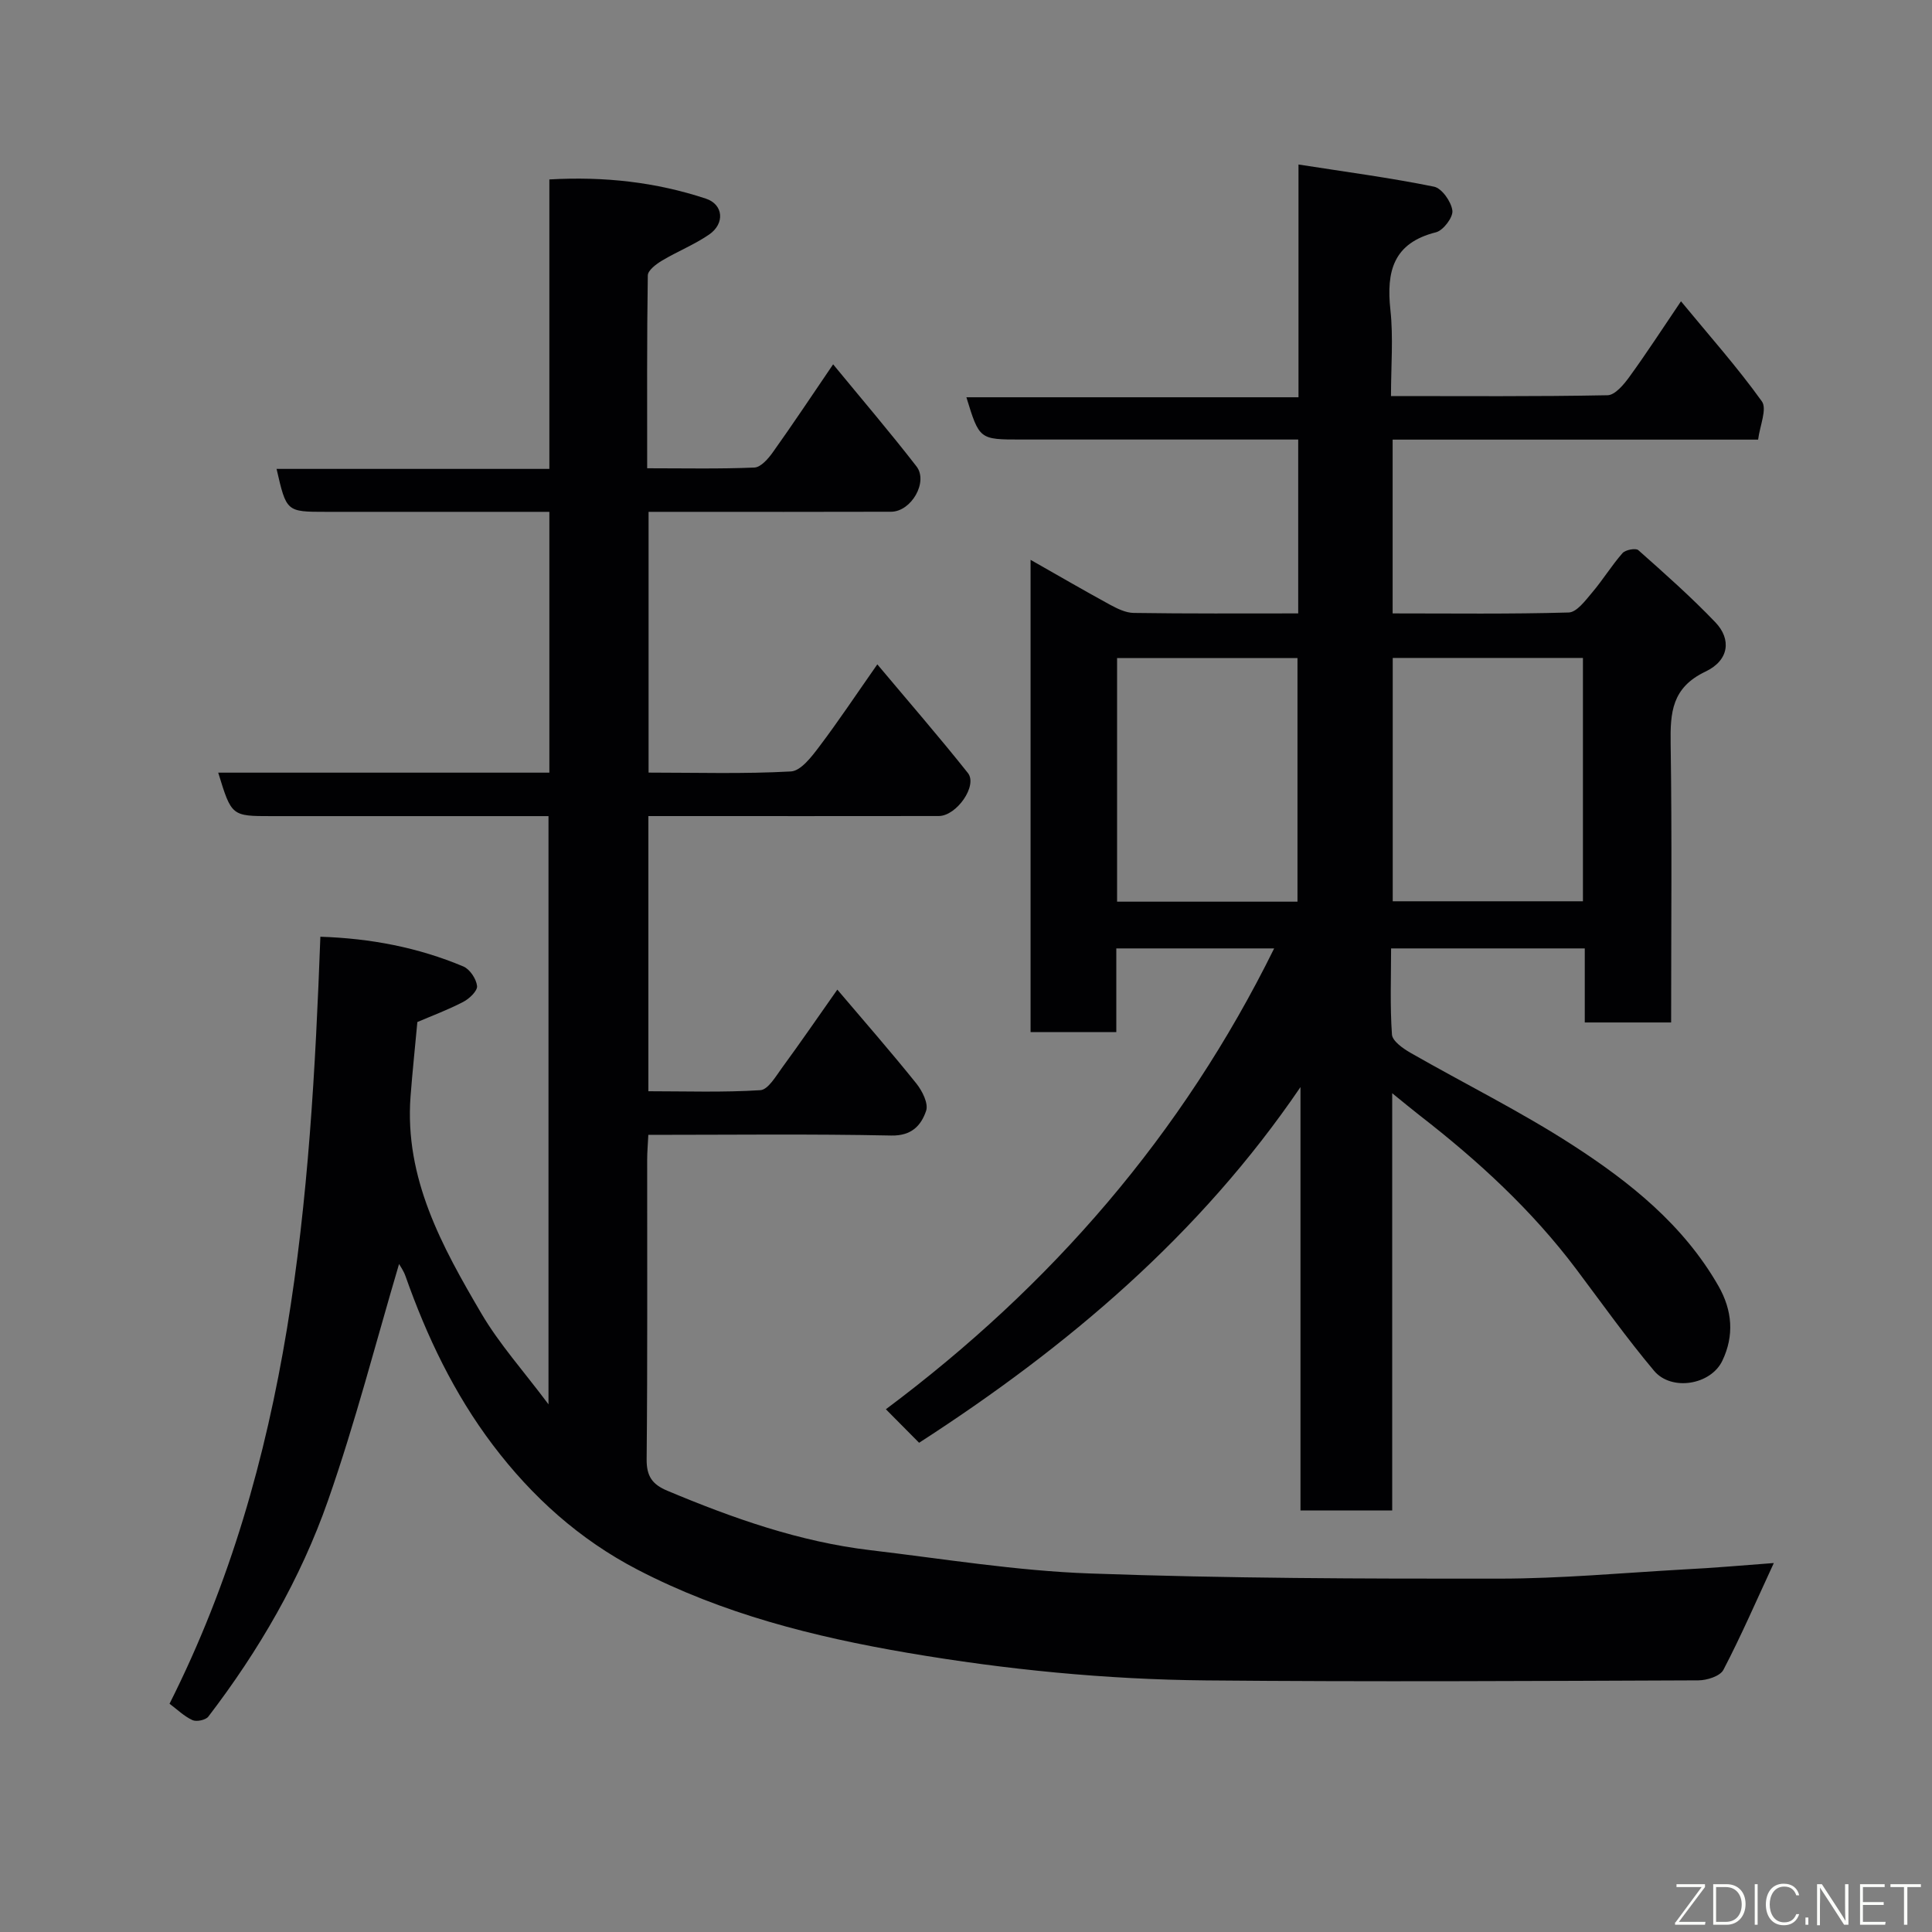 <svg enable-background="new 0 0 400 400" viewBox="0 0 400 400" xmlns="http://www.w3.org/2000/svg"><rect x="0" y="0" width="400" height="400" fill="#808080" stroke="none"/><path d="m367.25 323.61c-3.62 7.82-6.78 15.11-10.44 22.12-.68 1.3-3.41 2.17-5.19 2.17-33.99.13-67.99.33-101.98.01-20.72-.2-41.31-2.22-61.8-5.72-19.42-3.32-38.25-8.08-55.81-17.19-12.04-6.24-21.85-15.07-29.99-25.83-8.03-10.62-13.68-22.47-18.09-34.97-.4-1.13-1.13-2.14-1.33-2.5-4.79 16.17-9.05 32.8-14.7 48.94-5.68 16.22-14.31 31.08-24.79 44.77-.55.71-2.45 1.11-3.29.72-1.72-.79-3.16-2.21-4.74-3.39 25.22-50.06 29.2-104.02 31.23-158.8 10.39.34 20.23 2.21 29.61 6.16 1.34.57 2.67 2.57 2.83 4.04.11 1.01-1.6 2.64-2.86 3.29-3.13 1.63-6.46 2.87-9.5 4.17-.48 5.21-1.02 10.29-1.41 15.38-1.28 16.98 6.53 31.11 14.66 44.96 3.7 6.3 8.68 11.84 13.9 18.81 0-41.32 0-81.28 0-121.78-5.1 0-10.22 0-15.33 0-14 0-27.99 0-41.99 0-8.3 0-8.3 0-11.06-9h68.56c0-18.07 0-35.67 0-54-1.57 0-3.16 0-4.75 0-13.83 0-27.66 0-41.49 0-8.2 0-8.2 0-10.24-8.89h56.48c0-20 0-39.72 0-59.93 11.41-.65 22.06.56 32.39 3.97 3.65 1.2 4 5.17.67 7.45-3.05 2.09-6.57 3.49-9.76 5.4-1.2.72-2.9 2-2.92 3.05-.2 13.12-.13 26.25-.13 39.93 7.66 0 14.94.16 22.2-.15 1.34-.06 2.88-1.84 3.83-3.18 4.14-5.81 8.09-11.75 12.47-18.19 6.06 7.37 11.83 14.12 17.25 21.12 2.5 3.22-1.07 9.38-5.24 9.4-14.83.05-29.66.02-44.49.02-1.81 0-3.62 0-5.73 0v53.99c9.92 0 19.72.3 29.47-.24 2.06-.11 4.29-3.05 5.86-5.13 4.02-5.32 7.72-10.89 12.03-17.04 6.42 7.66 12.75 14.94 18.75 22.49 2.07 2.61-2.34 8.9-6.03 8.91-18.16.03-36.33.01-54.49.01-1.79 0-3.58 0-5.63 0v56.97c7.68 0 15.45.27 23.18-.22 1.6-.1 3.21-2.88 4.5-4.65 3.85-5.26 7.54-10.63 11.44-16.17 5.62 6.62 11.13 12.92 16.37 19.45 1.22 1.52 2.53 4.14 2.01 5.65-1.02 2.99-2.96 5.2-7.22 5.11-16.63-.35-33.27-.14-50.29-.14-.09 1.92-.24 3.52-.24 5.13-.02 20.66.09 41.33-.11 61.99-.04 3.56 1.16 5.25 4.28 6.56 13.56 5.69 27.36 10.57 42.04 12.31 15.14 1.79 30.27 4.28 45.47 4.82 28.24 1.02 56.52 1.1 84.78 1.07 12.7-.01 25.4-1.18 38.1-1.9 6.23-.31 12.42-.86 18.7-1.33z" fill="#010103"/><path d="m268.78 127c0-12.14 0-23.74 0-36-1.86 0-3.62 0-5.38 0-17.33 0-34.67 0-52 0-8.63 0-8.63 0-11.32-8.75h68.76c0-15.9 0-31.29 0-48.19 9.86 1.54 19.02 2.75 28.06 4.59 1.62.33 3.57 3.11 3.8 4.95.18 1.38-1.89 4.11-3.39 4.49-8.86 2.22-10.31 8.1-9.44 16.09.62 5.72.12 11.56.12 17.82 15.27 0 30.06.12 44.84-.17 1.55-.03 3.37-2.22 4.52-3.81 3.54-4.87 6.82-9.94 10.68-15.64 5.79 7.03 11.64 13.6 16.74 20.71 1.13 1.58-.42 5.07-.77 7.93-25.43 0-50.39 0-75.67 0v35.98c12.23 0 24.35.16 36.45-.19 1.68-.05 3.47-2.5 4.86-4.14 2.22-2.61 4.02-5.58 6.28-8.15.6-.69 2.74-1.09 3.27-.62 5.45 4.83 10.92 9.68 15.95 14.93 3.36 3.5 2.88 7.88-2.03 10.21-6.98 3.32-7.32 8.47-7.22 14.94.29 19.13.1 38.27.1 57.71-6.07 0-11.79 0-17.88 0 0-5.1 0-10.04 0-15.33-13.42 0-26.47 0-40.1 0 0 5.96-.24 11.92.18 17.83.1 1.35 2.26 2.87 3.8 3.76 11.19 6.41 22.81 12.15 33.62 19.14 11.86 7.67 22.93 16.5 30.17 29.15 2.91 5.09 3.29 10.32.81 15.49-2.4 5.02-10.54 6.35-14.13 2.08-5.68-6.76-10.8-13.97-16.11-21.04-9.19-12.22-20.32-22.45-32.35-31.78-1.67-1.3-3.3-2.66-5.76-4.65v86.38c-6.64 0-12.58 0-18.99 0 0-29.19 0-58.42 0-87.65-20.81 30.59-48.15 53.74-78.96 73.64-2.03-2.05-4.2-4.24-6.88-6.94 34.25-25.58 61.39-56.88 80.39-95.41-10.74 0-21.44 0-32.68 0v17.33c-6.14 0-11.75 0-17.75 0 0-32.25 0-64.61 0-97.78 5.64 3.2 10.97 6.3 16.37 9.25 1.53.83 3.3 1.71 4.96 1.74 11.2.17 22.36.1 34.08.1zm19.57 9.22v50.38h39.38c0-16.99 0-33.57 0-50.38-13.18 0-26.1 0-39.38 0zm-57.07.02v50.44h37.35c0-17.03 0-33.74 0-50.44-12.62 0-24.88 0-37.35 0z" fill="#010103"/><g fill="#fbfcfa"><path d="m346.9 398 5.4-7.3h-5.2v-.6h5.9v.6l-5.4 7.2h5.5l-.1.6h-6.2v-.5z"/><path d="m354.7 390.1h2.8c2.3 0 3.9 1.6 3.9 4.1s-1.6 4.3-3.9 4.3h-2.8zm.6 7.8h2c2.2 0 3.3-1.6 3.3-3.6 0-1.8-1-3.6-3.3-3.6h-2z"/><path d="m363.9 390.1v8.4h-.6v-8.4h1.6z"/><path d="m372.5 396.3c-.4 1.3-1.4 2.3-3.2 2.3-2.4 0-3.7-1.9-3.7-4.3 0-2.3 1.2-4.3 3.7-4.3 1.8 0 2.9 1 3.2 2.4h-.6c-.4-1.1-1.1-1.8-2.5-1.8-2.1 0-3 1.9-3 3.7s.9 3.7 3 3.7c1.4 0 2.1-.7 2.5-1.7z"/><path d="m373.8 398.5v-1.5h.6v1.5z"/><path d="m376.2 398.5v-8.4h1c1.3 2 4.4 6.7 4.9 7.6-.1-1.2-.1-2.4-.1-3.8v-3.8h.7v8.4h-.9c-1.2-1.9-4.4-6.8-5-7.7.1 1.1 0 2.3 0 3.9v3.9h-.6z"/><path d="m390 394.4h-4.3v3.5h4.7l-.1.6h-5.2v-8.4h5.1v.6h-4.5v3.1h4.3z"/><path d="m394.2 390.7h-2.8v-.6h6.3v.6h-2.8v7.8h-.7z"/></g></svg>